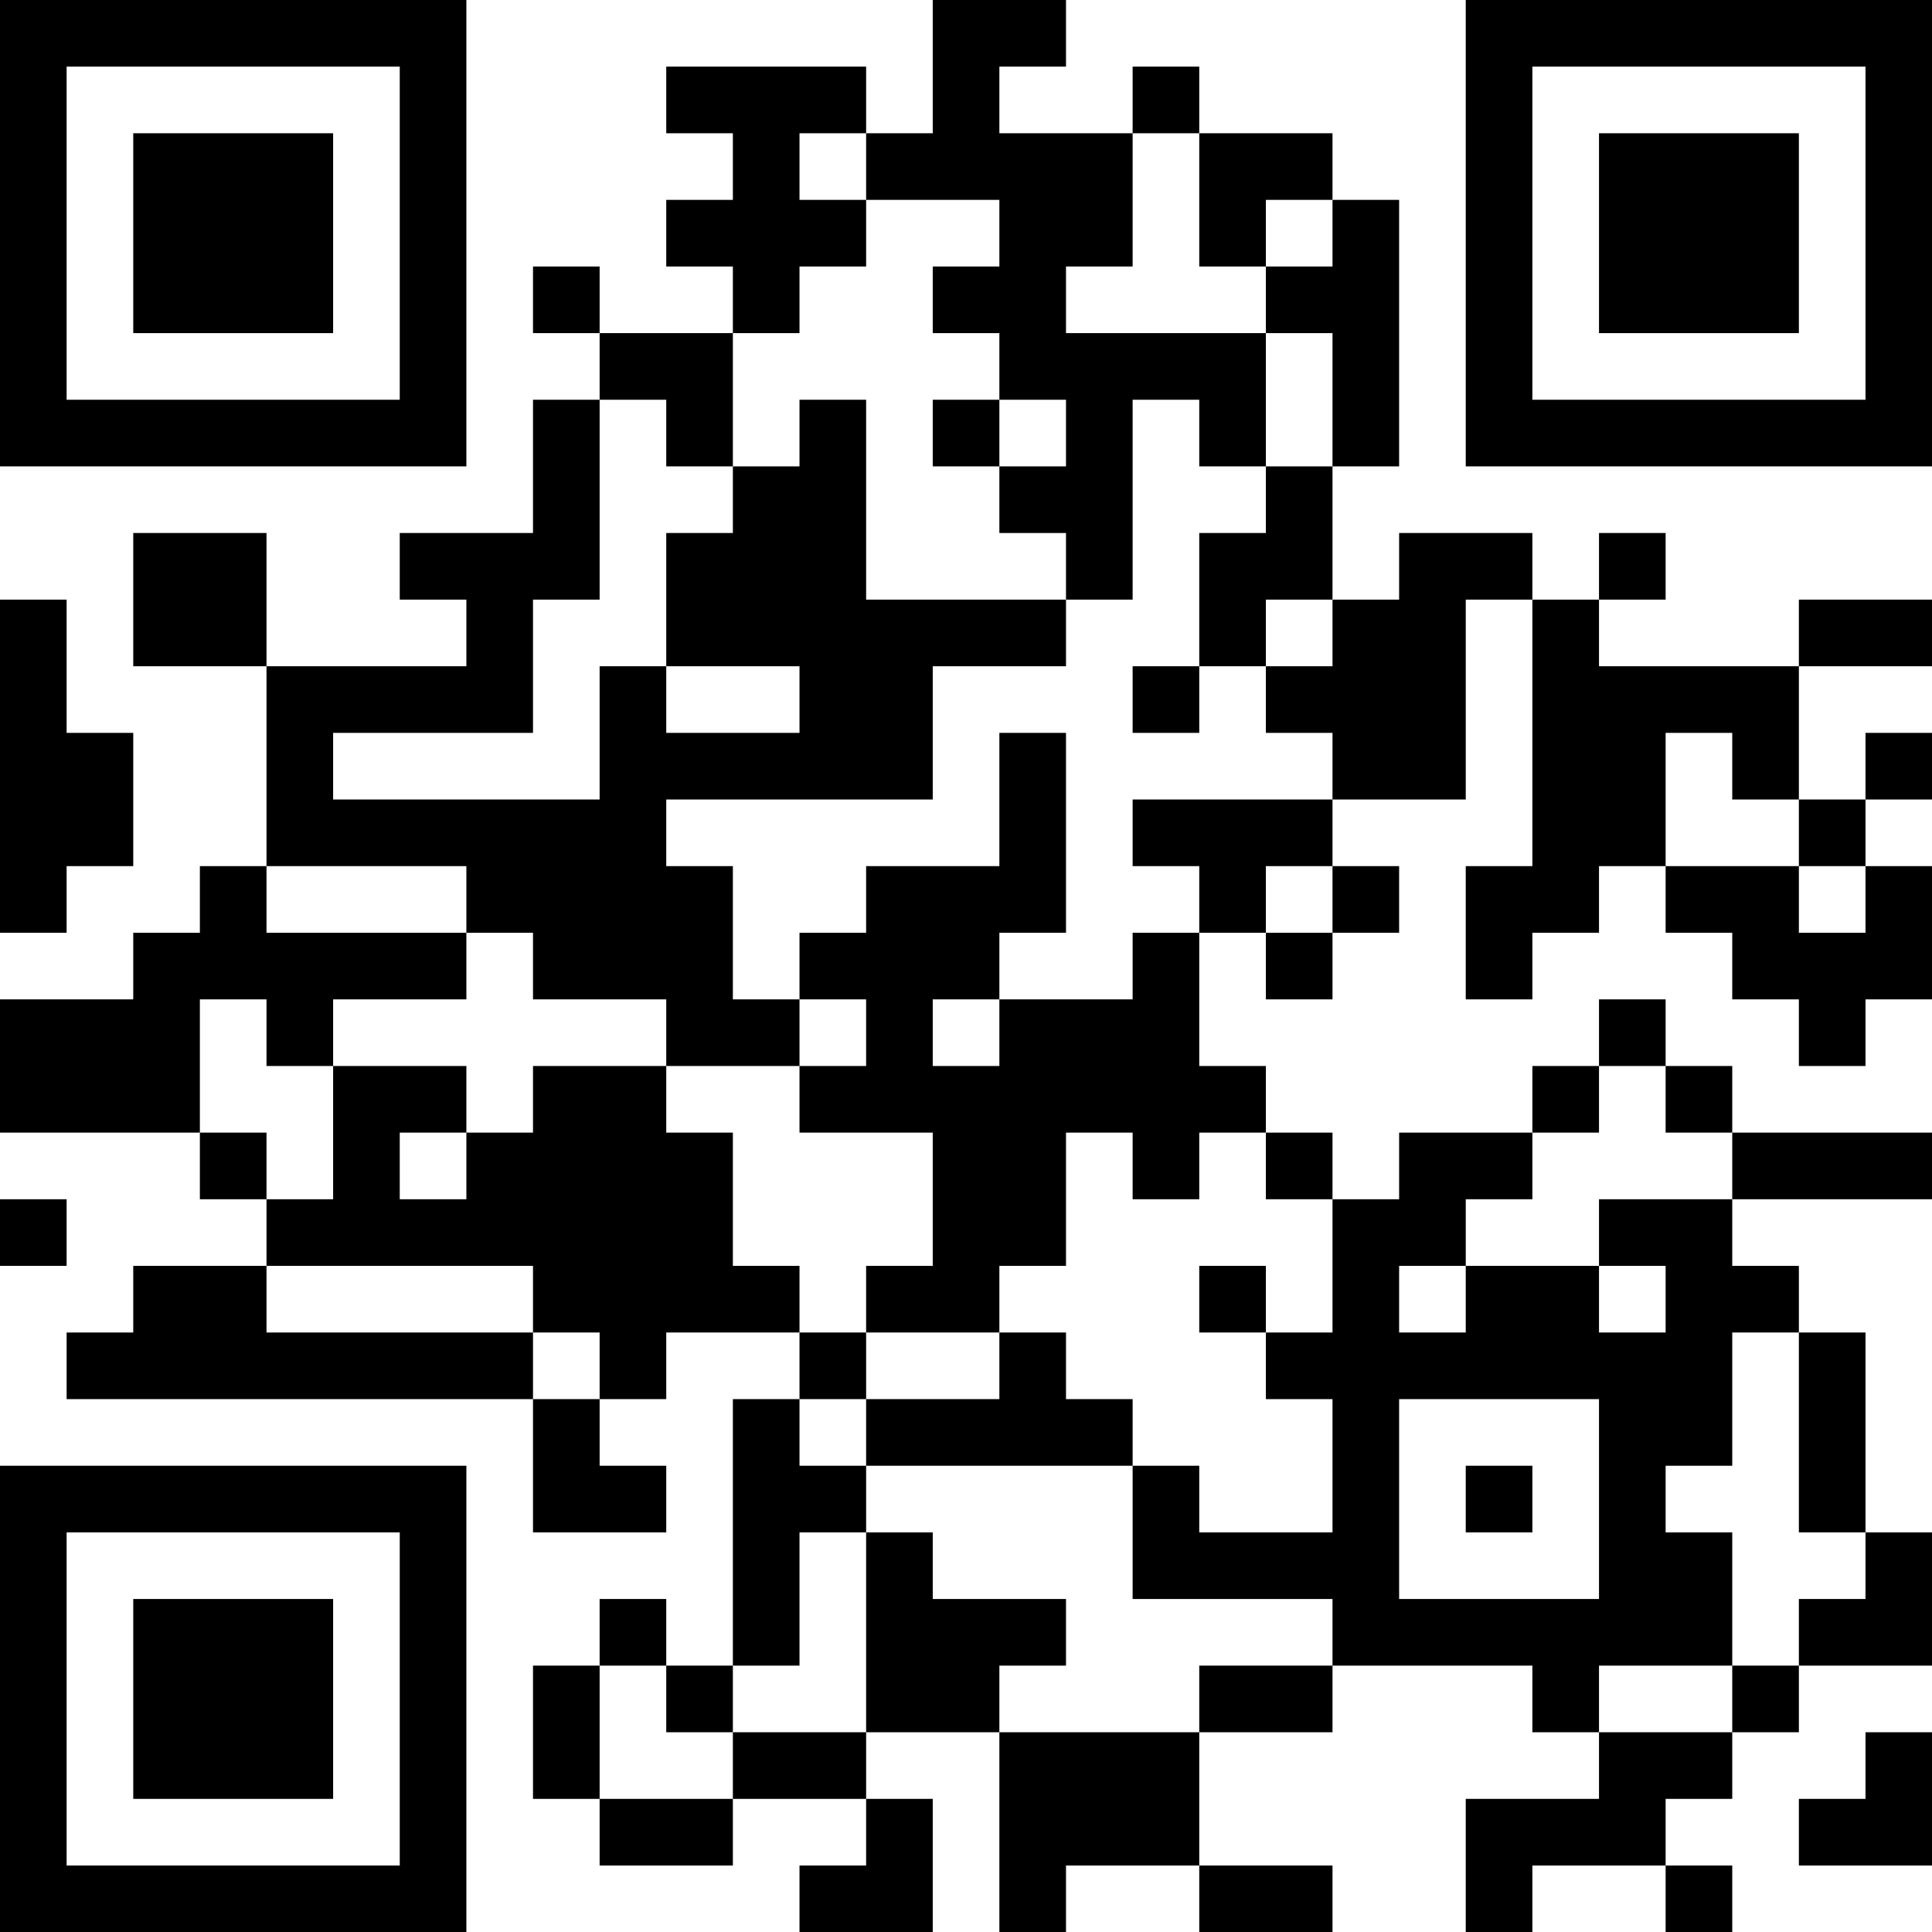 <?xml version="1.0" encoding="UTF-8"?>
<svg xmlns="http://www.w3.org/2000/svg" version="1.1" width="200" height="200" viewBox="0 0 200 200"><rect x="0" y="0" width="200" height="200" fill="#ffffff"/><g transform="scale(6.897)"><g transform="translate(0,0)"><path fill-rule="evenodd" d="M14 0L14 2L13 2L13 1L10 1L10 2L11 2L11 3L10 3L10 4L11 4L11 5L9 5L9 4L8 4L8 5L9 5L9 6L8 6L8 8L6 8L6 9L7 9L7 10L4 10L4 8L2 8L2 10L4 10L4 13L3 13L3 14L2 14L2 15L0 15L0 17L3 17L3 18L4 18L4 19L2 19L2 20L1 20L1 21L8 21L8 23L10 23L10 22L9 22L9 21L10 21L10 20L12 20L12 21L11 21L11 25L10 25L10 24L9 24L9 25L8 25L8 27L9 27L9 28L11 28L11 27L13 27L13 28L12 28L12 29L14 29L14 27L13 27L13 26L15 26L15 29L16 29L16 28L18 28L18 29L20 29L20 28L18 28L18 26L20 26L20 25L23 25L23 26L24 26L24 27L22 27L22 29L23 29L23 28L25 28L25 29L26 29L26 28L25 28L25 27L26 27L26 26L27 26L27 25L29 25L29 23L28 23L28 20L27 20L27 19L26 19L26 18L29 18L29 17L26 17L26 16L25 16L25 15L24 15L24 16L23 16L23 17L21 17L21 18L20 18L20 17L19 17L19 16L18 16L18 14L19 14L19 15L20 15L20 14L21 14L21 13L20 13L20 12L22 12L22 9L23 9L23 13L22 13L22 15L23 15L23 14L24 14L24 13L25 13L25 14L26 14L26 15L27 15L27 16L28 16L28 15L29 15L29 13L28 13L28 12L29 12L29 11L28 11L28 12L27 12L27 10L29 10L29 9L27 9L27 10L24 10L24 9L25 9L25 8L24 8L24 9L23 9L23 8L21 8L21 9L20 9L20 7L21 7L21 3L20 3L20 2L18 2L18 1L17 1L17 2L15 2L15 1L16 1L16 0ZM12 2L12 3L13 3L13 4L12 4L12 5L11 5L11 7L10 7L10 6L9 6L9 9L8 9L8 11L5 11L5 12L9 12L9 10L10 10L10 11L12 11L12 10L10 10L10 8L11 8L11 7L12 7L12 6L13 6L13 9L16 9L16 10L14 10L14 12L10 12L10 13L11 13L11 15L12 15L12 16L10 16L10 15L8 15L8 14L7 14L7 13L4 13L4 14L7 14L7 15L5 15L5 16L4 16L4 15L3 15L3 17L4 17L4 18L5 18L5 16L7 16L7 17L6 17L6 18L7 18L7 17L8 17L8 16L10 16L10 17L11 17L11 19L12 19L12 20L13 20L13 21L12 21L12 22L13 22L13 23L12 23L12 25L11 25L11 26L10 26L10 25L9 25L9 27L11 27L11 26L13 26L13 23L14 23L14 24L16 24L16 25L15 25L15 26L18 26L18 25L20 25L20 24L17 24L17 22L18 22L18 23L20 23L20 21L19 21L19 20L20 20L20 18L19 18L19 17L18 17L18 18L17 18L17 17L16 17L16 19L15 19L15 20L13 20L13 19L14 19L14 17L12 17L12 16L13 16L13 15L12 15L12 14L13 14L13 13L15 13L15 11L16 11L16 14L15 14L15 15L14 15L14 16L15 16L15 15L17 15L17 14L18 14L18 13L17 13L17 12L20 12L20 11L19 11L19 10L20 10L20 9L19 9L19 10L18 10L18 8L19 8L19 7L20 7L20 5L19 5L19 4L20 4L20 3L19 3L19 4L18 4L18 2L17 2L17 4L16 4L16 5L19 5L19 7L18 7L18 6L17 6L17 9L16 9L16 8L15 8L15 7L16 7L16 6L15 6L15 5L14 5L14 4L15 4L15 3L13 3L13 2ZM14 6L14 7L15 7L15 6ZM0 9L0 14L1 14L1 13L2 13L2 11L1 11L1 9ZM17 10L17 11L18 11L18 10ZM25 11L25 13L27 13L27 14L28 14L28 13L27 13L27 12L26 12L26 11ZM19 13L19 14L20 14L20 13ZM24 16L24 17L23 17L23 18L22 18L22 19L21 19L21 20L22 20L22 19L24 19L24 20L25 20L25 19L24 19L24 18L26 18L26 17L25 17L25 16ZM0 18L0 19L1 19L1 18ZM4 19L4 20L8 20L8 21L9 21L9 20L8 20L8 19ZM18 19L18 20L19 20L19 19ZM15 20L15 21L13 21L13 22L17 22L17 21L16 21L16 20ZM26 20L26 22L25 22L25 23L26 23L26 25L24 25L24 26L26 26L26 25L27 25L27 24L28 24L28 23L27 23L27 20ZM21 21L21 24L24 24L24 21ZM22 22L22 23L23 23L23 22ZM28 26L28 27L27 27L27 28L29 28L29 26ZM0 0L0 7L7 7L7 0ZM1 1L1 6L6 6L6 1ZM2 2L2 5L5 5L5 2ZM22 0L22 7L29 7L29 0ZM23 1L23 6L28 6L28 1ZM24 2L24 5L27 5L27 2ZM0 22L0 29L7 29L7 22ZM1 23L1 28L6 28L6 23ZM2 24L2 27L5 27L5 24Z" fill="#000000"/></g></g></svg>
